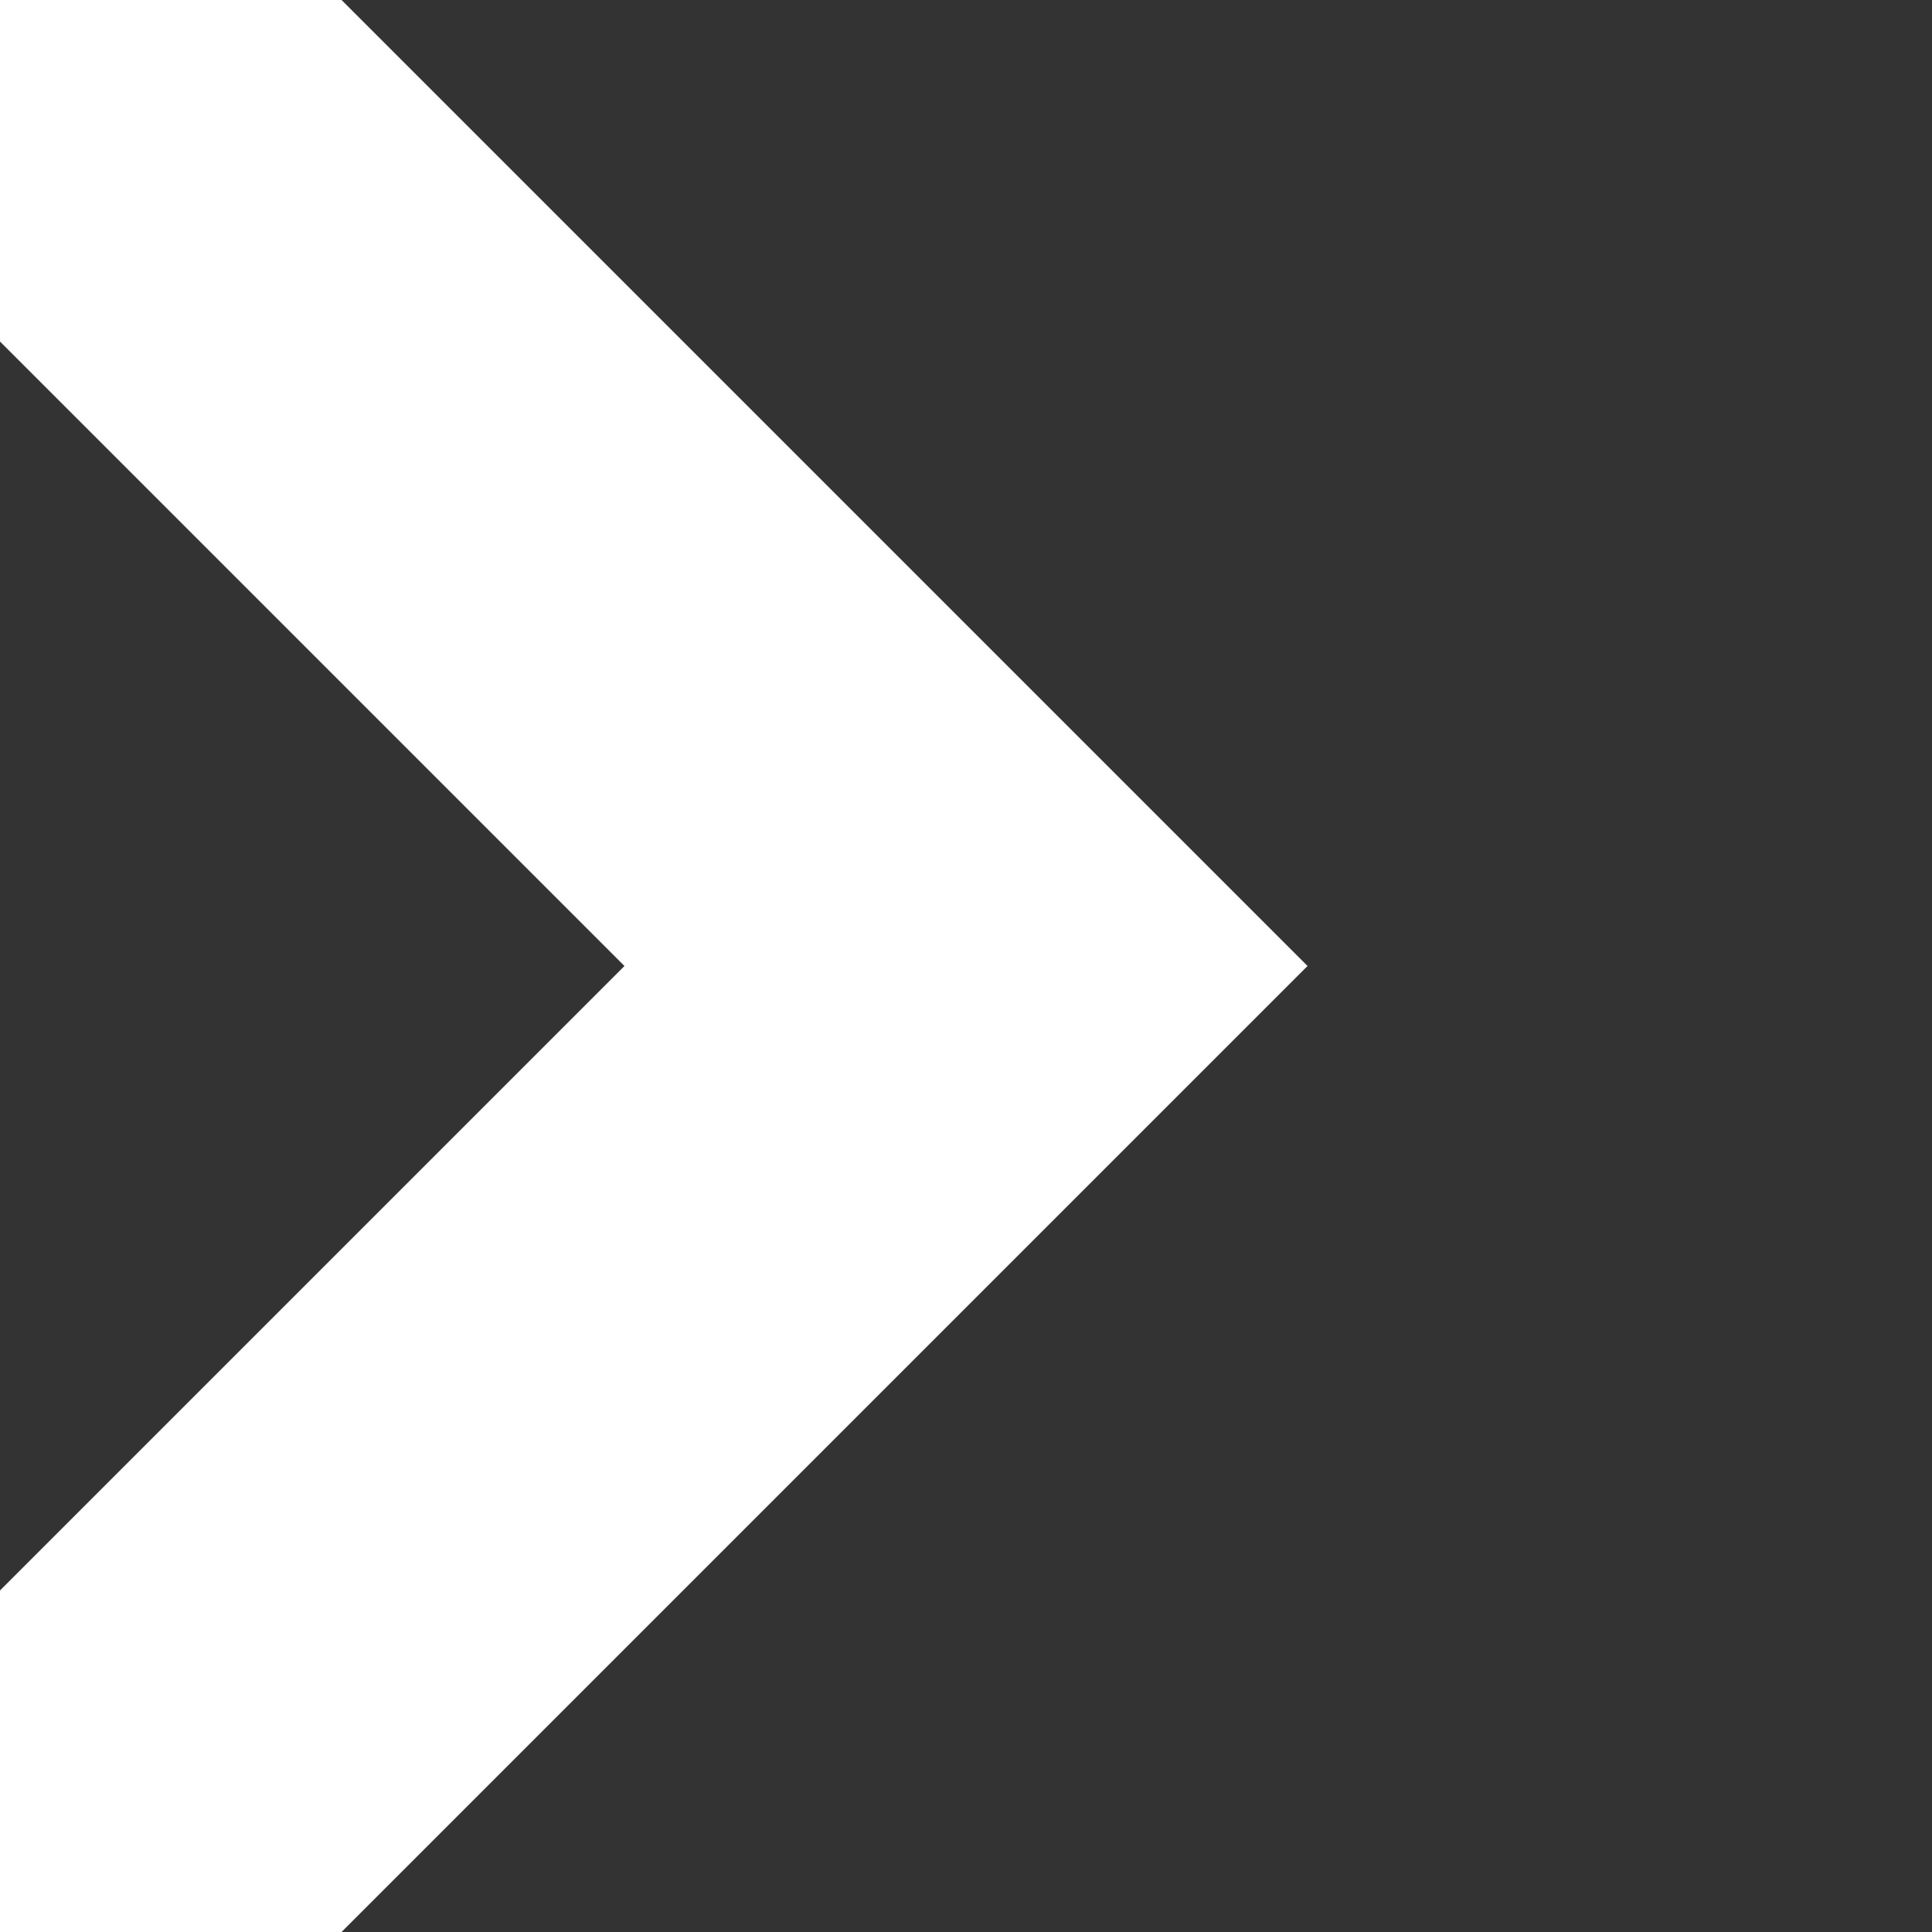 <svg xmlns="http://www.w3.org/2000/svg" viewBox="0 0 6 6" aria-hidden="true"
	class="icon icon-tabler icon-tabler-brand-github-filled"
	width="8"
	height="8">

	<rect x="0" y="0" width="6" height="6" fill="#333333" stroke="none"/>

	<path d="M0 0L3 3L0 6" fill="none" stroke="white" stroke-width="1.5" stroke-linecap="round" />
</svg>